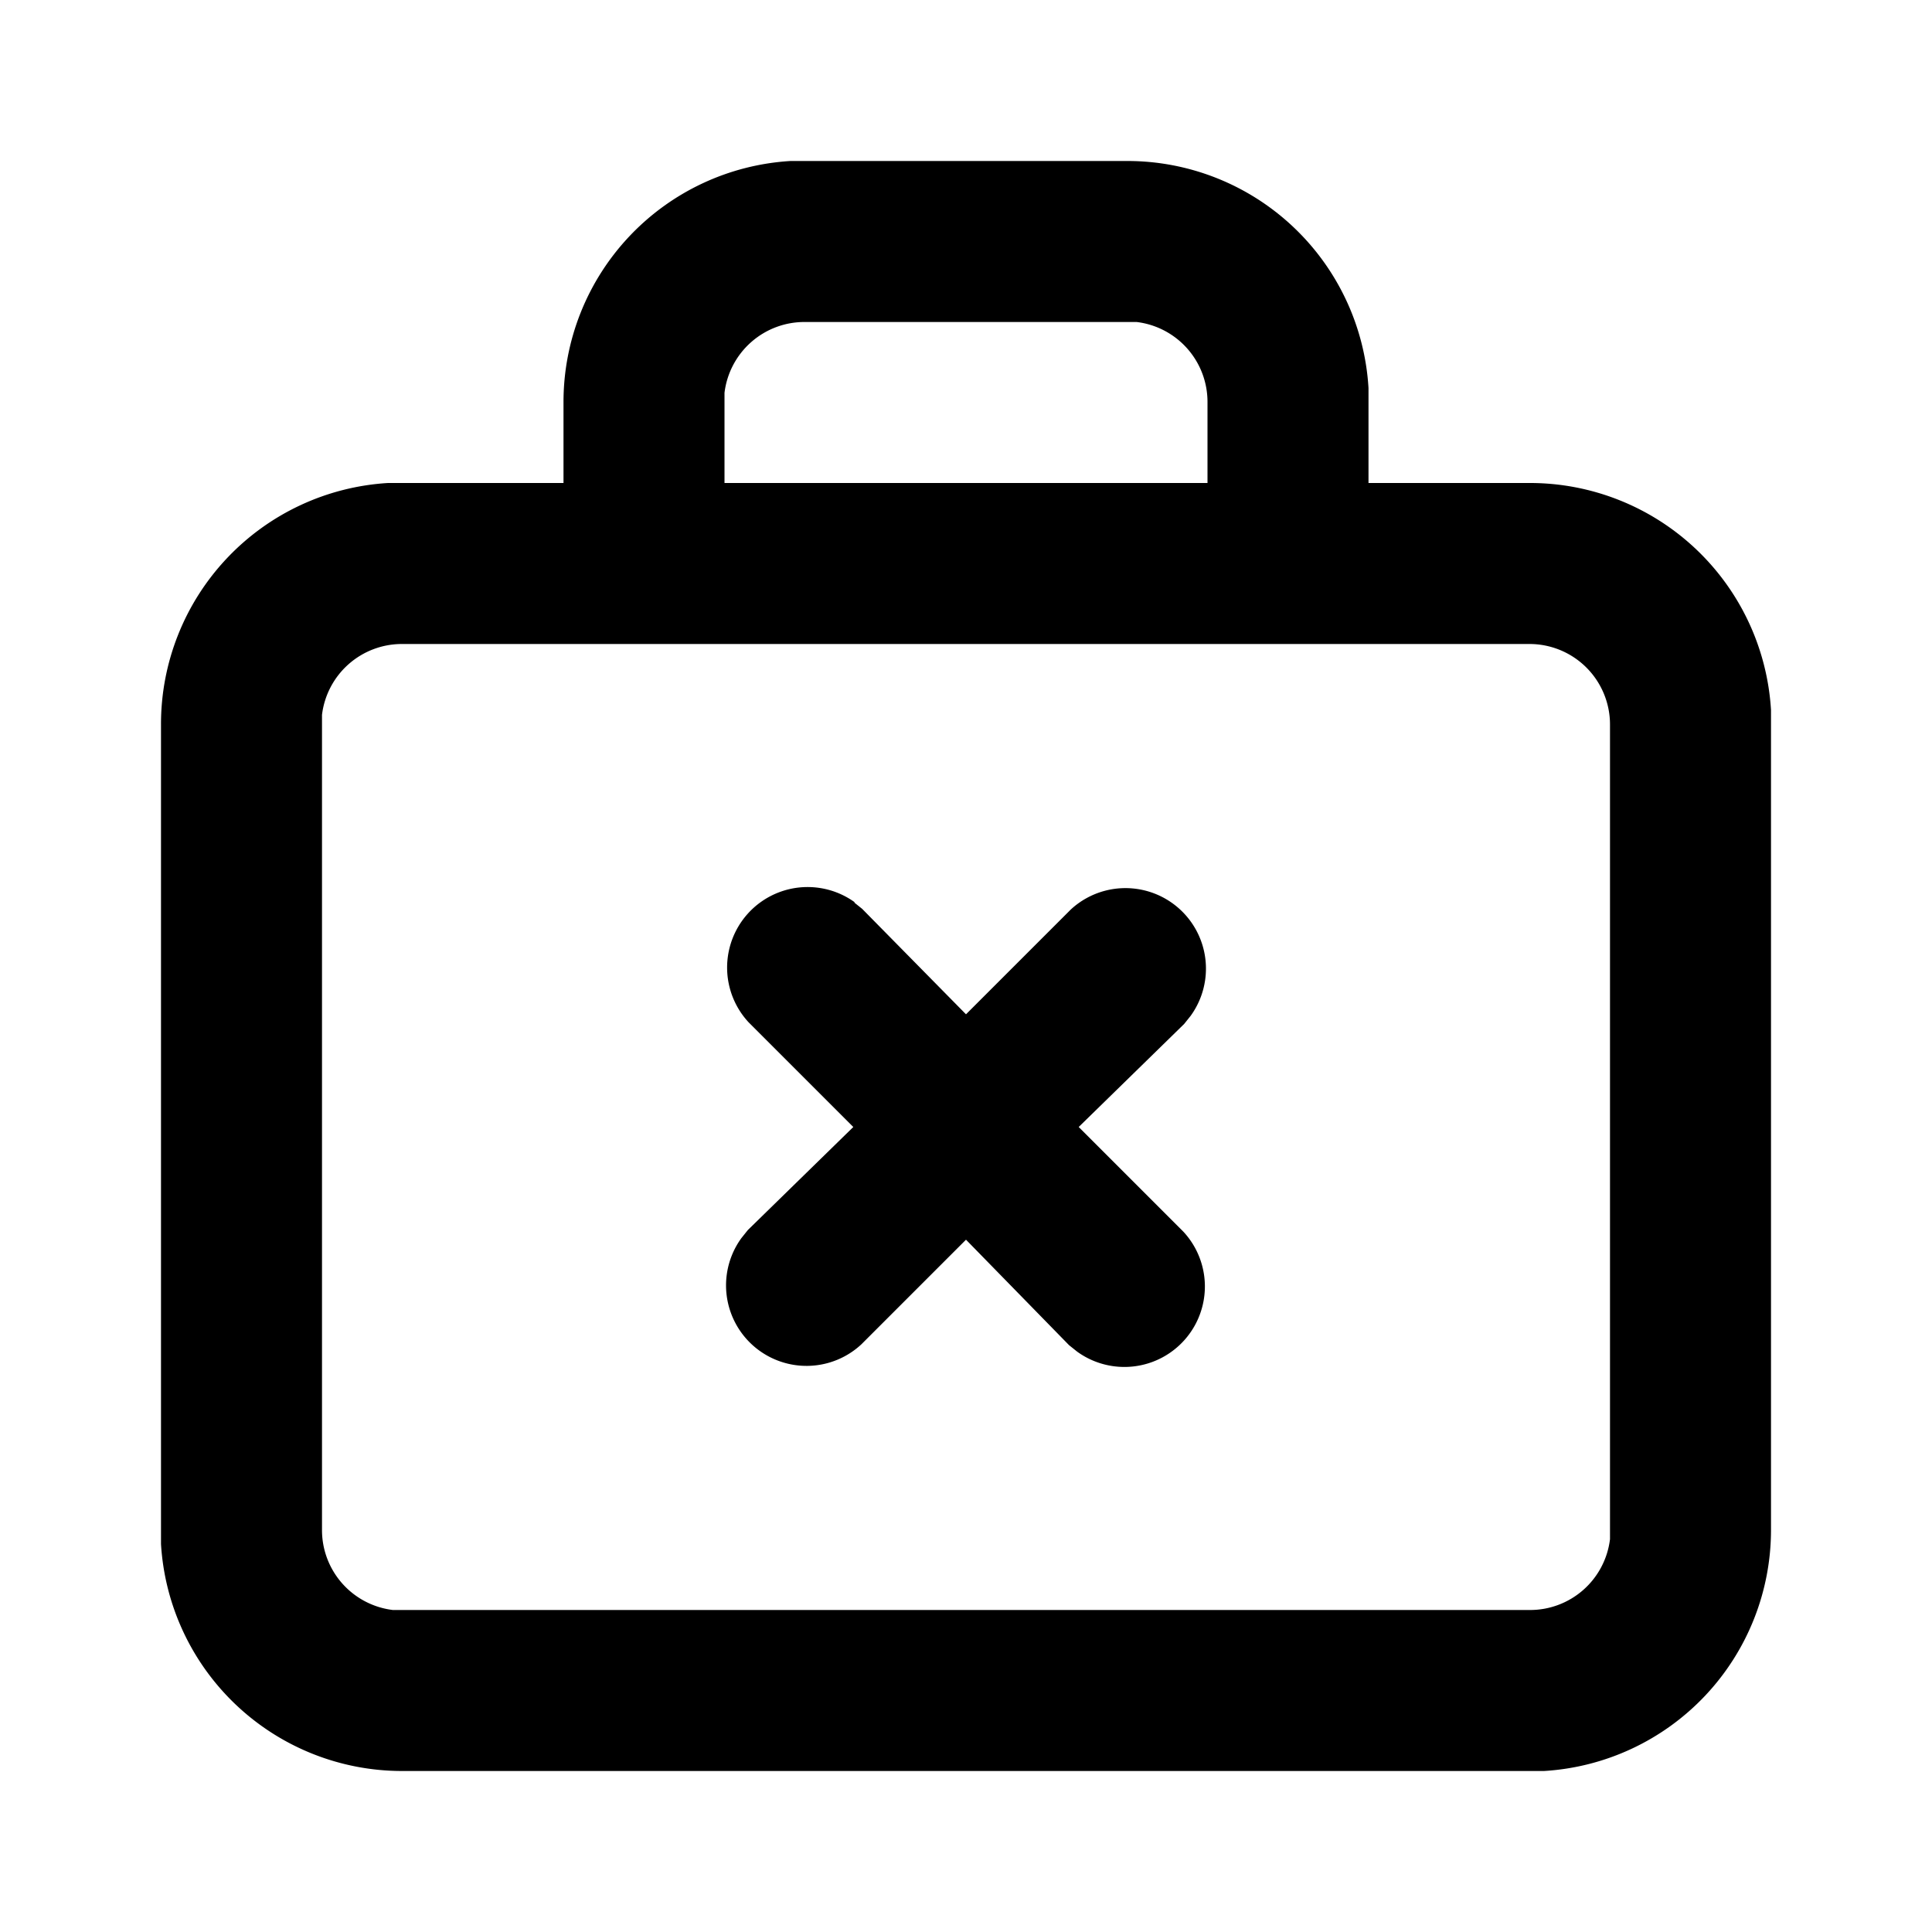 <svg xmlns="http://www.w3.org/2000/svg" viewBox="0 0 24 24">
  <path d="M14 2a3 3 0 0 1 3 2.82V6h2a3 3 0 0 1 3 2.82V19a3 3 0 0 1-2.82 3H5a3 3 0 0 1-3-2.82V9a3 3 0 0 1 2.82-3H7V5a3 3 0 0 1 2.82-3H14zm5 6H5a1 1 0 0 0-1 .88V19a1 1 0 0 0 .88 1H19a1 1 0 0 0 1-.88V9a1 1 0 0 0-1-1zm-8.39 3.21.1.08L12 12.6l1.3-1.3a1 1 0 0 1 1.49 1.32l-.08.1L13.4 14l1.3 1.3a1 1 0 0 1-1.32 1.49l-.1-.08L12 15.4l-1.3 1.3a1 1 0 0 1-1.49-1.32l.08-.1L10.6 14l-1.3-1.3a1 1 0 0 1 1.32-1.49zM14 4h-4a1 1 0 0 0-1 .88V6h6V5a1 1 0 0 0-.88-1H14z"/>
</svg>
